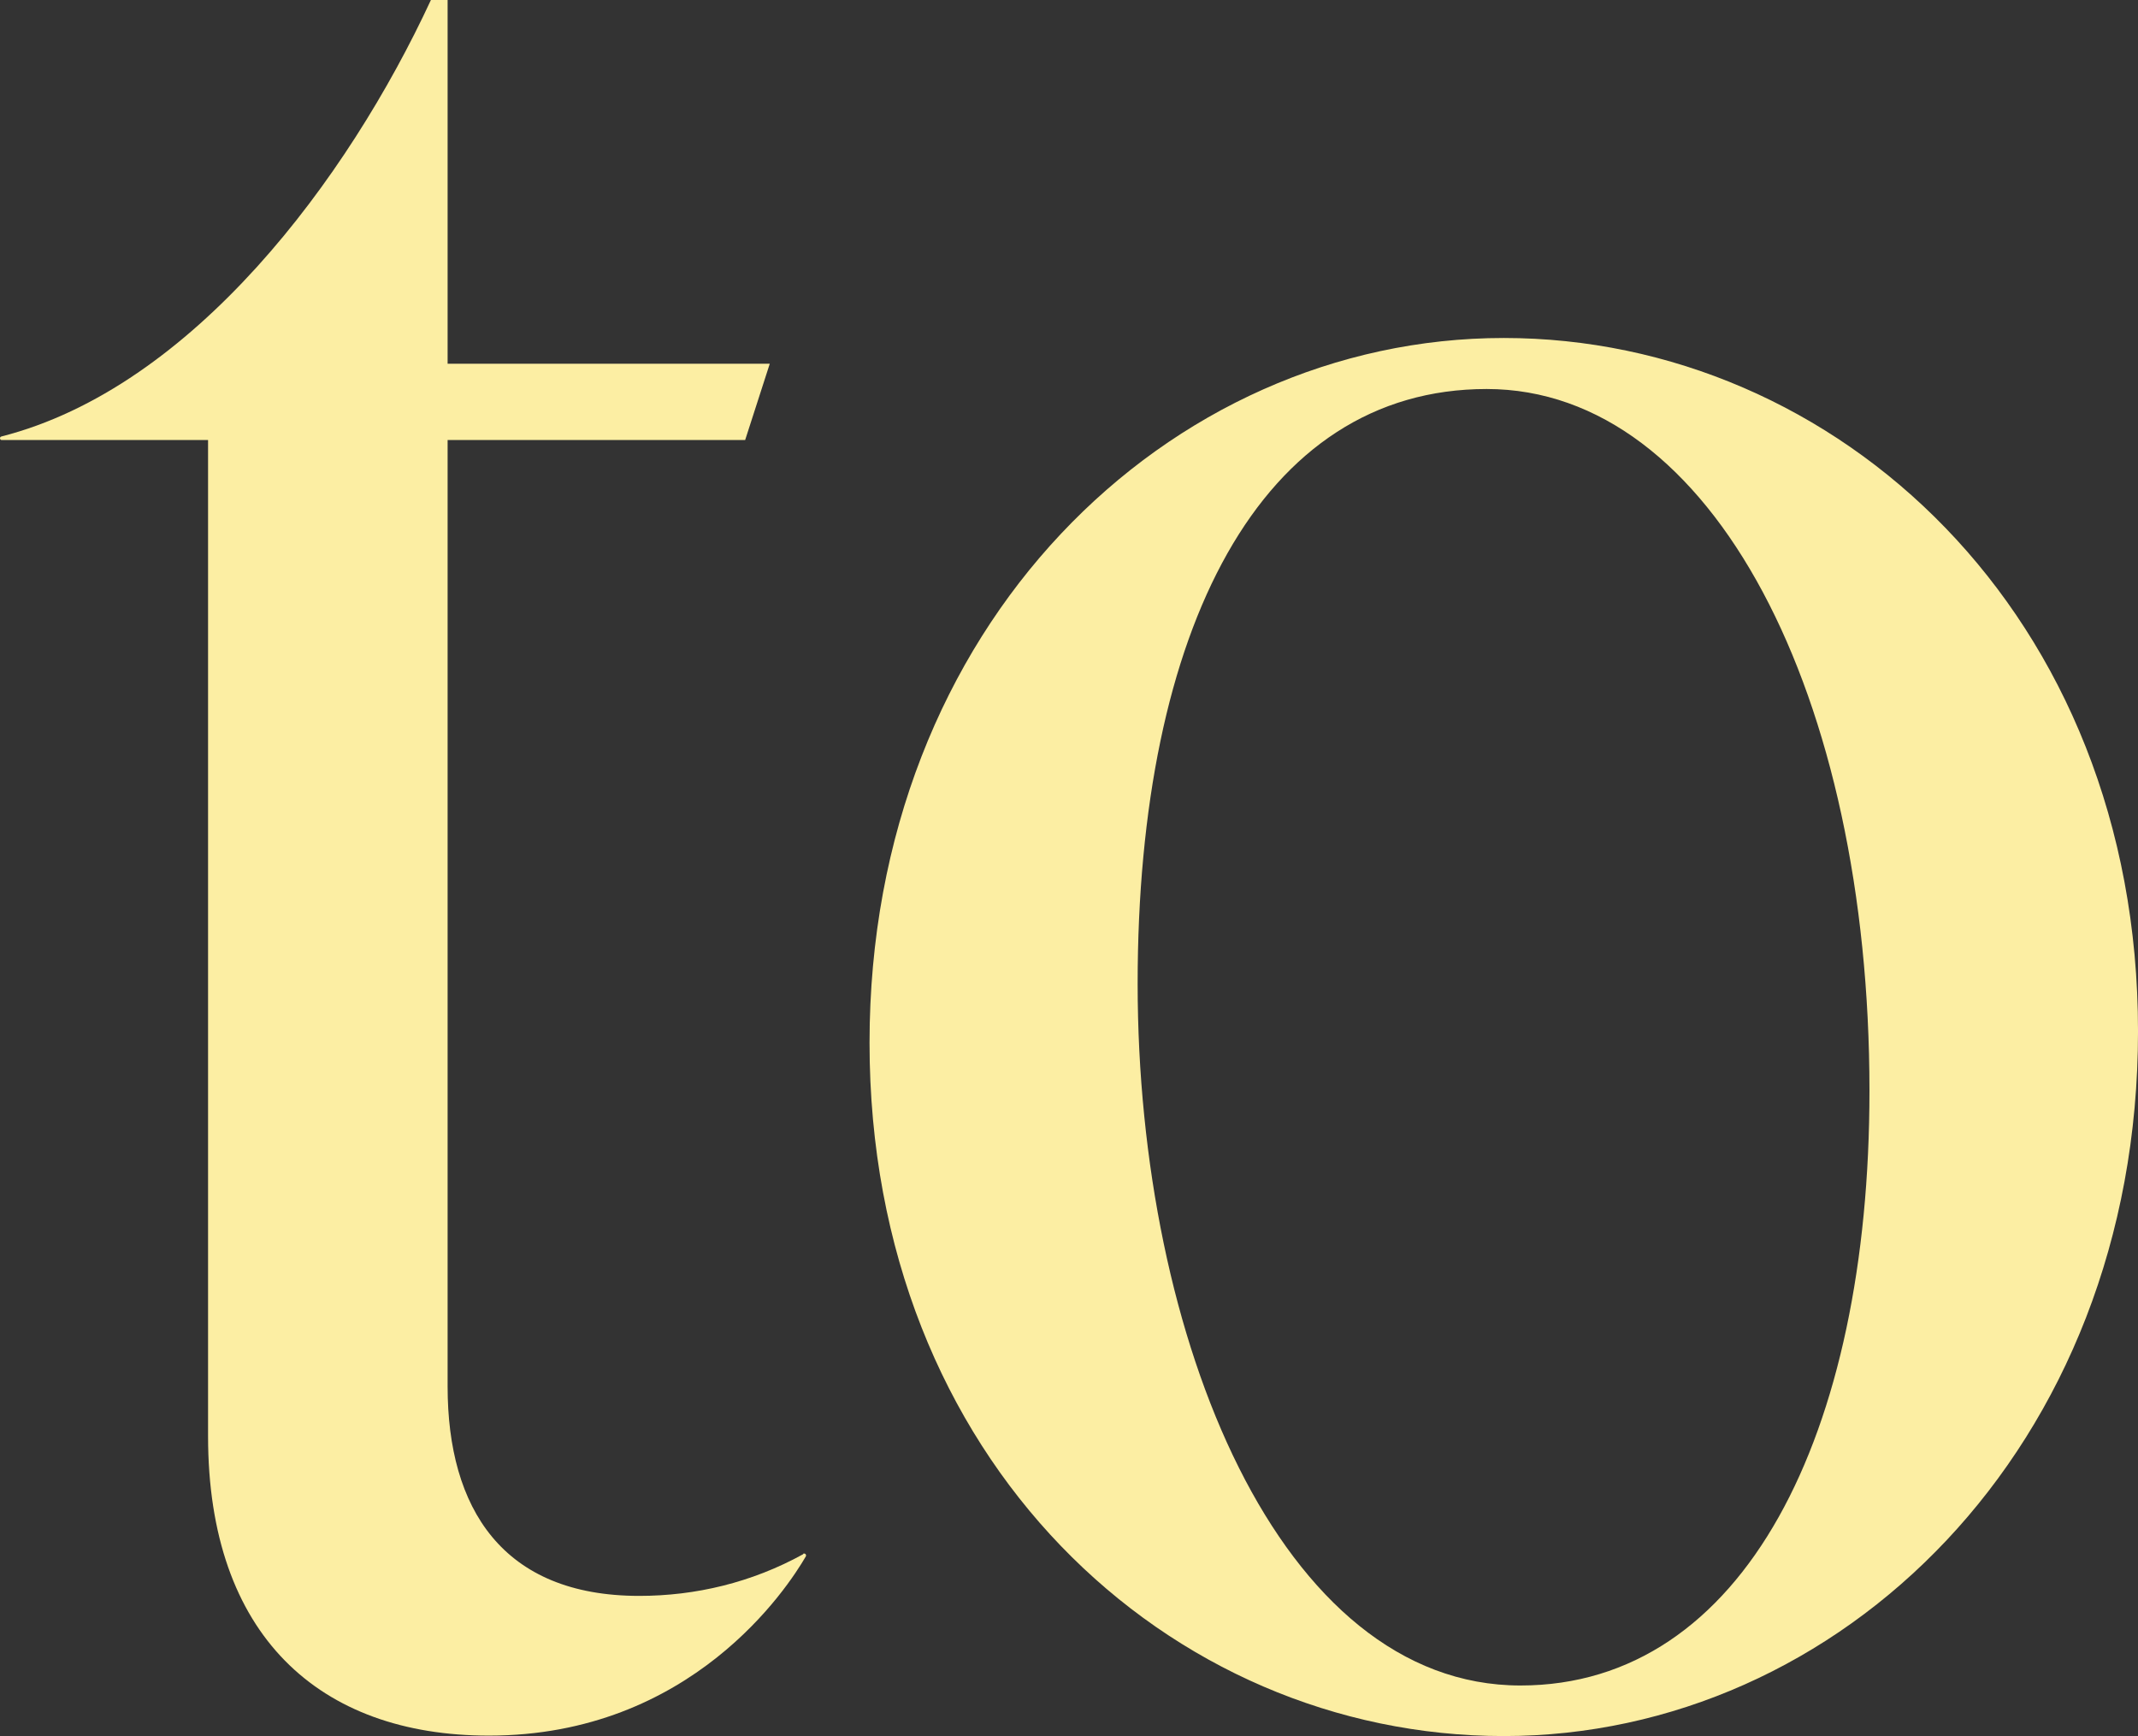 <svg width="133" height="108" viewBox="0 0 133 108" fill="none" xmlns="http://www.w3.org/2000/svg">
<rect x="0" y="0" width="133" height="108" fill="#333333" stroke="none"/>
<path d="M49.964 96.686C46.765 98.452 43.266 99.28 39.766 99.28C31.262 99.28 27.845 93.844 27.845 86.256V27.372H46.355L47.886 22.626H27.845V0H26.806C21.638 11.148 11.986 24.116 0.093 27.152C-0.044 27.179 -0.017 27.372 0.093 27.372H12.943V89.346C12.943 101.736 19.861 107.972 30.415 107.972C43.02 107.972 49.007 98.756 50.128 96.824C50.183 96.714 50.074 96.603 49.964 96.659V96.686Z" fill="#FCEEA3"/>
<path d="M93.546 21.026C72.684 21.026 54.092 38.907 54.092 64.872C54.092 90.837 72.684 108 93.546 108C114.408 108 133.001 90.12 133.001 64.154C133.001 38.189 114.244 21.026 93.546 21.026ZM94.585 104.854C79.629 104.854 70.77 83.276 70.77 61.202C70.77 39.127 78.426 24.2 92.48 24.2C106.534 24.2 116.295 43.322 116.295 67.852C116.295 89.237 108.475 104.854 94.585 104.854Z" fill="#FCEEA3"/>
</svg>
